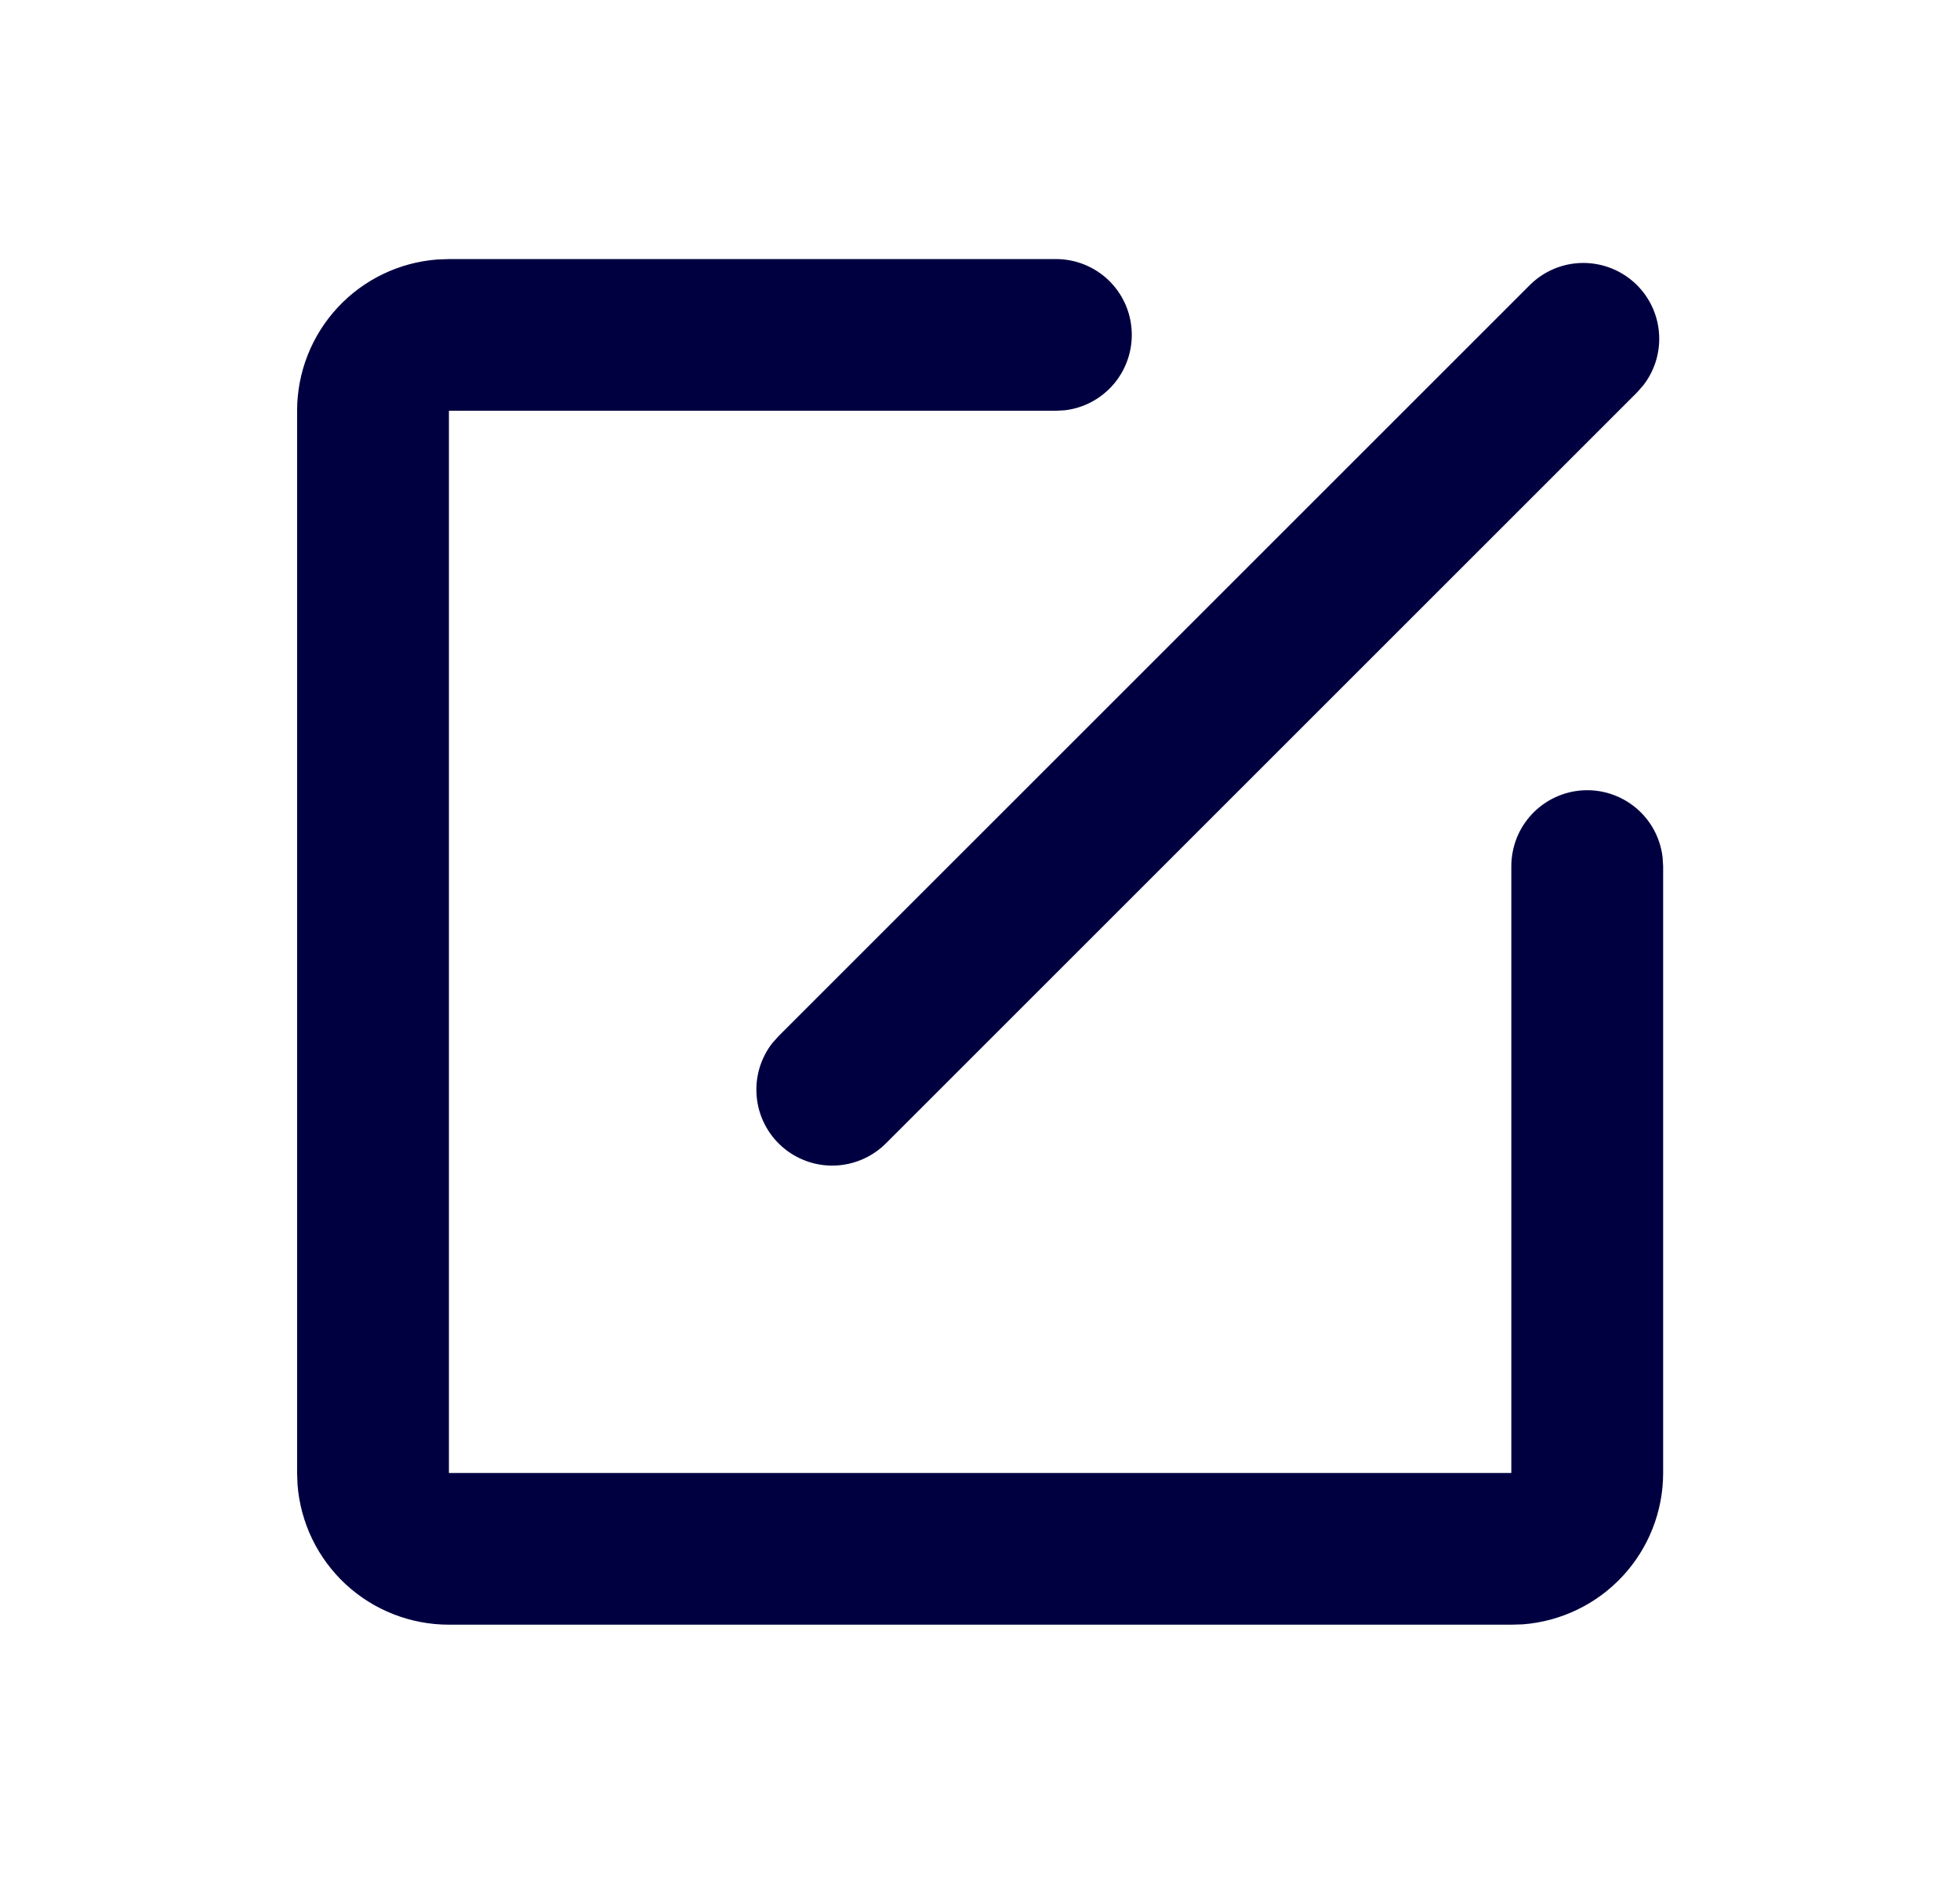 <svg width="24" height="23" viewBox="0 0 24 23" fill="none" xmlns="http://www.w3.org/2000/svg">
<path d="M12.931 3.173C13.168 3.173 13.396 3.264 13.568 3.426C13.74 3.589 13.844 3.811 13.857 4.048C13.871 4.284 13.794 4.517 13.642 4.699C13.49 4.88 13.275 4.997 13.04 5.025L12.931 5.031H5.497V18.041H18.506V10.607C18.507 10.37 18.597 10.142 18.76 9.97C18.922 9.798 19.145 9.694 19.381 9.68C19.617 9.666 19.85 9.743 20.032 9.895C20.214 10.047 20.33 10.263 20.358 10.498L20.365 10.607V18.041C20.365 18.51 20.188 18.961 19.869 19.305C19.55 19.649 19.113 19.859 18.646 19.895L18.506 19.899H5.497C5.028 19.899 4.576 19.722 4.233 19.404C3.889 19.085 3.678 18.648 3.643 18.18L3.638 18.041V5.031C3.638 4.562 3.815 4.111 4.134 3.767C4.453 3.423 4.89 3.213 5.358 3.178L5.497 3.173H12.931ZM18.732 3.492C18.899 3.325 19.124 3.228 19.36 3.221C19.596 3.214 19.826 3.297 20.003 3.453C20.18 3.609 20.291 3.827 20.313 4.062C20.335 4.297 20.268 4.531 20.123 4.718L20.046 4.806L10.847 14.005C10.679 14.172 10.455 14.268 10.219 14.276C9.983 14.283 9.753 14.2 9.576 14.044C9.399 13.888 9.288 13.67 9.266 13.435C9.243 13.2 9.311 12.965 9.455 12.778L9.533 12.691L18.732 3.492Z" fill="#000041"/>
</svg>
